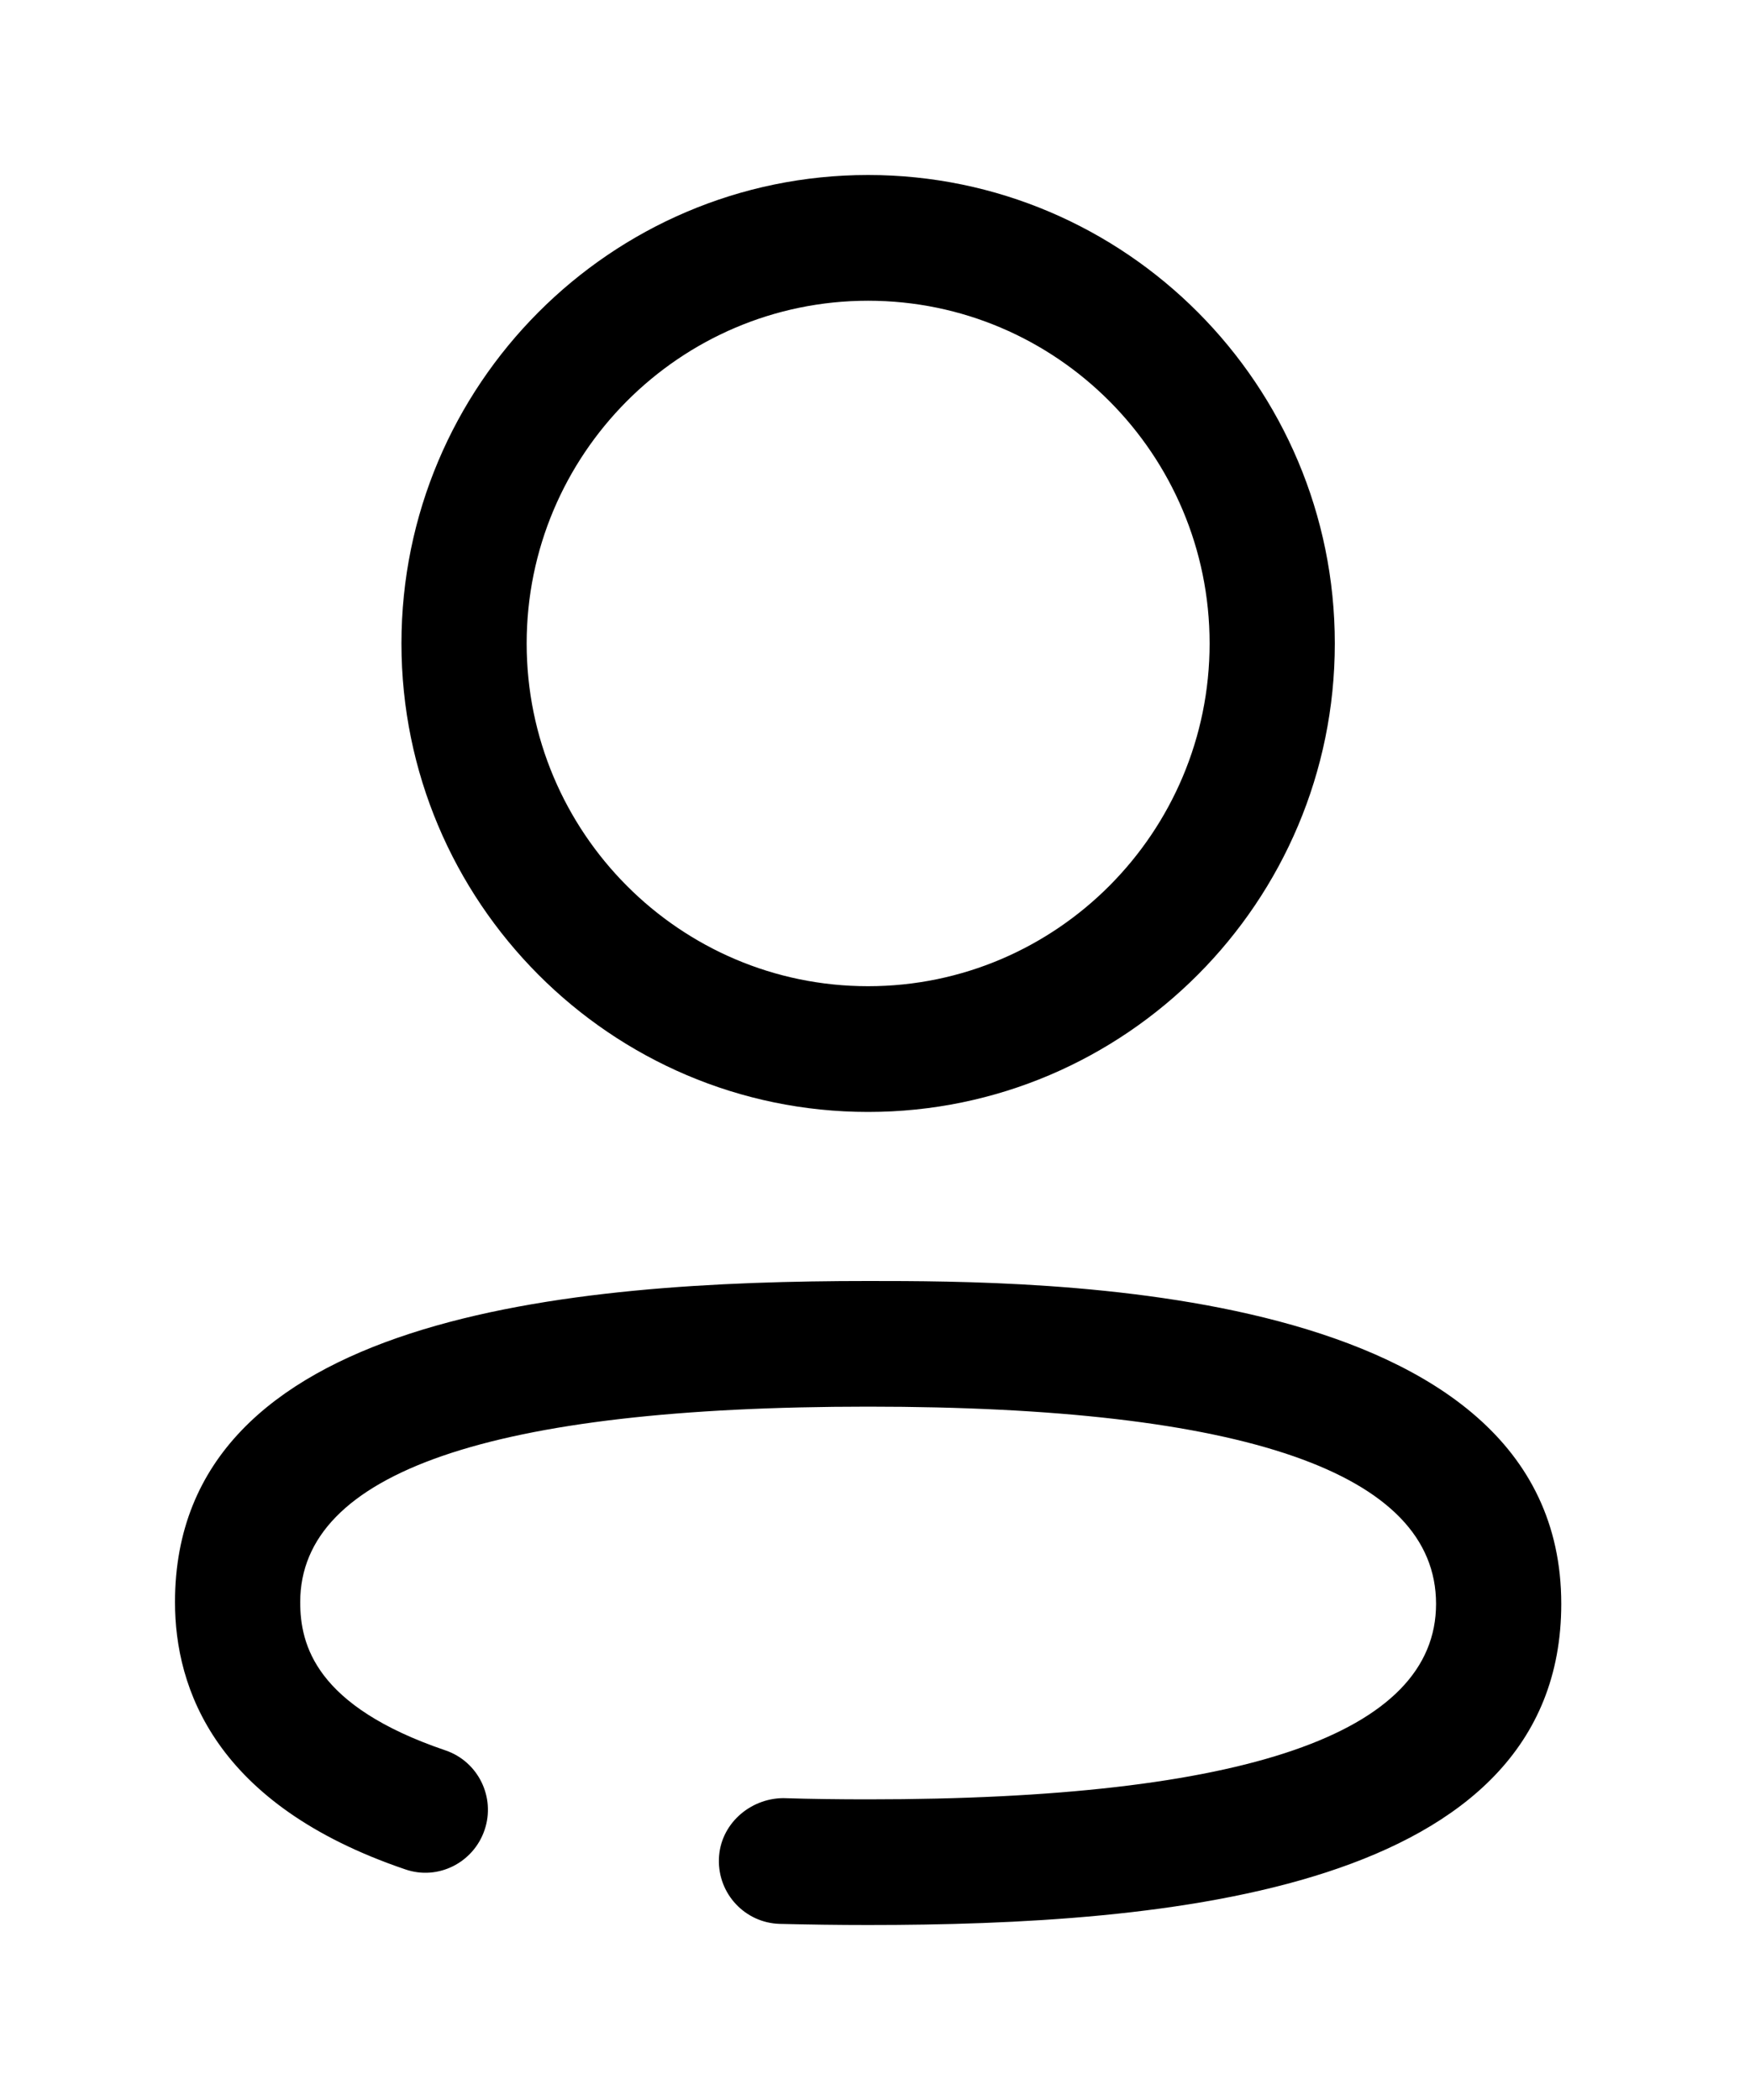 <svg width="20" height="24" viewBox="0 0 20 24" fill="none" xmlns="http://www.w3.org/2000/svg">
<path fill-rule="evenodd" clip-rule="evenodd" d="M13.824 7.354C13.824 5.194 12.074 3.437 9.921 3.437C7.769 3.437 6.019 5.194 6.019 7.354C6.019 9.514 7.769 11.271 9.921 11.271C12.074 11.271 13.824 9.514 13.824 7.354ZM15.255 7.354C15.255 10.306 12.863 12.708 9.921 12.708C6.98 12.708 4.588 10.306 4.588 7.354C4.588 4.402 6.98 2 9.921 2C12.863 2 15.255 4.402 15.255 7.354ZM2 18.31C2 15.02 6.521 14.64 9.921 14.64C11.88 14.64 17.843 14.64 17.843 18.33C17.843 21.619 13.322 22 9.921 22C9.579 22 9.241 21.995 8.909 21.987C8.515 21.975 8.204 21.644 8.216 21.247C8.227 20.851 8.568 20.553 8.951 20.55C9.269 20.56 9.593 20.564 9.921 20.564C14.228 20.564 16.412 19.813 16.412 18.33C16.412 16.834 14.228 16.076 9.921 16.076C5.615 16.076 3.431 16.828 3.431 18.31C3.431 18.795 3.602 19.498 5.09 20.004C5.465 20.131 5.665 20.539 5.538 20.914C5.411 21.288 5.006 21.494 4.631 21.364C2.456 20.625 2 19.295 2 18.31Z" fill="black"/>
</svg>
